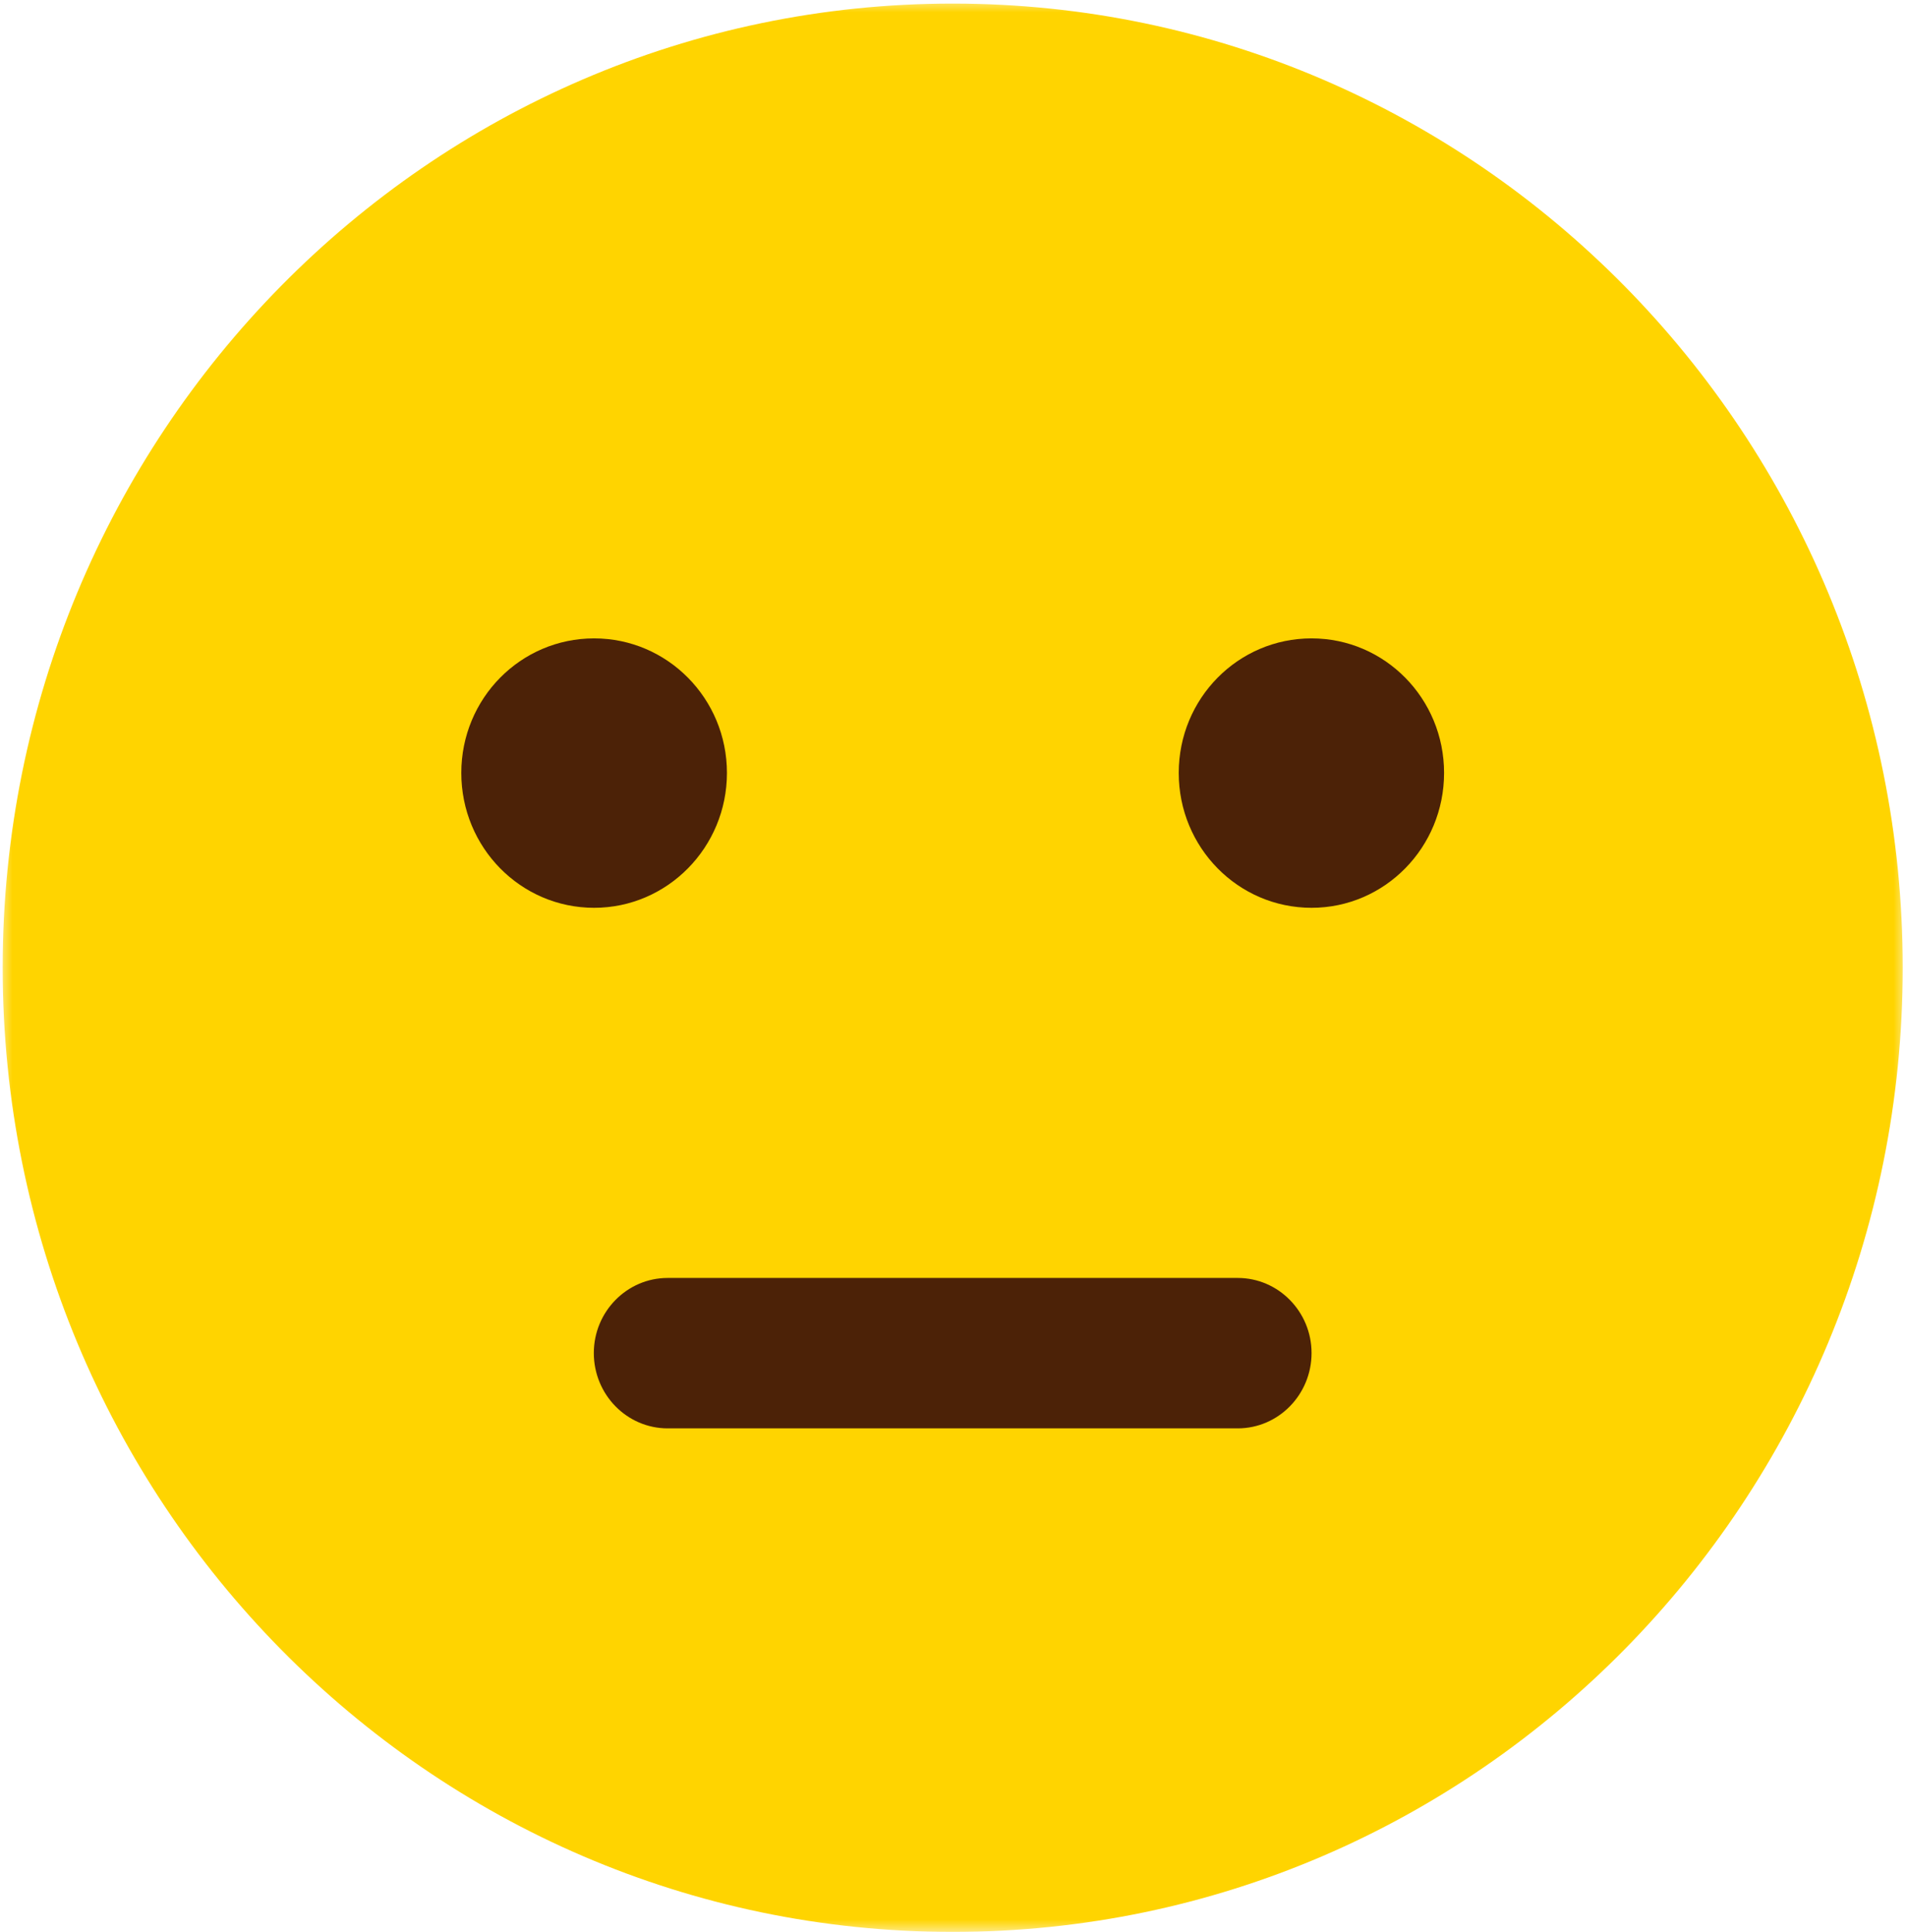 <svg width="76" height="77" viewBox="0 0 76 77" fill="none" xmlns="http://www.w3.org/2000/svg">
<g id="Group 1000003452">
<g id="Clip path group">
<mask id="mask0_824_5042" style="mask-type:luminance" maskUnits="userSpaceOnUse" x="0" y="0" width="76" height="77">
<g id="9c002d75f9">
<path id="Vector" d="M0 0H76V77H0V0Z" fill="white"/>
</g>
</mask>
<g mask="url(#mask0_824_5042)">
<g id="Group">
<path id="Vector_2" d="M75.869 38.566C75.869 59.791 58.912 77 37.988 77C17.076 77 0.107 59.791 0.107 38.566C0.107 17.352 17.076 0.143 37.988 0.143C58.912 0.143 75.869 17.352 75.869 38.566Z" fill="#FFD400"/>
</g>
</g>
</g>
<path id="Vector_3" d="M28.986 30.807C28.986 33.774 26.611 36.182 23.69 36.182C20.757 36.182 18.394 33.774 18.394 30.807C18.394 27.839 20.757 25.444 23.69 25.444C26.611 25.444 28.986 27.839 28.986 30.807Z" fill="#4C2207"/>
<path id="Vector_4" d="M57.581 30.807C57.581 33.774 55.218 36.182 52.297 36.182C49.364 36.182 47.001 33.774 47.001 30.807C47.001 27.839 49.364 25.444 52.297 25.444C55.218 25.444 57.581 27.839 57.581 30.807Z" fill="#4C2207"/>
<path id="Vector_5" d="M49.352 56.93H26.623C24.996 56.93 23.678 55.583 23.678 53.927C23.678 52.282 24.996 50.935 26.623 50.935H49.352C50.979 50.935 52.297 52.282 52.297 53.927C52.297 55.583 50.979 56.93 49.352 56.93Z" fill="#4C2207"/>
</g>
</svg>
